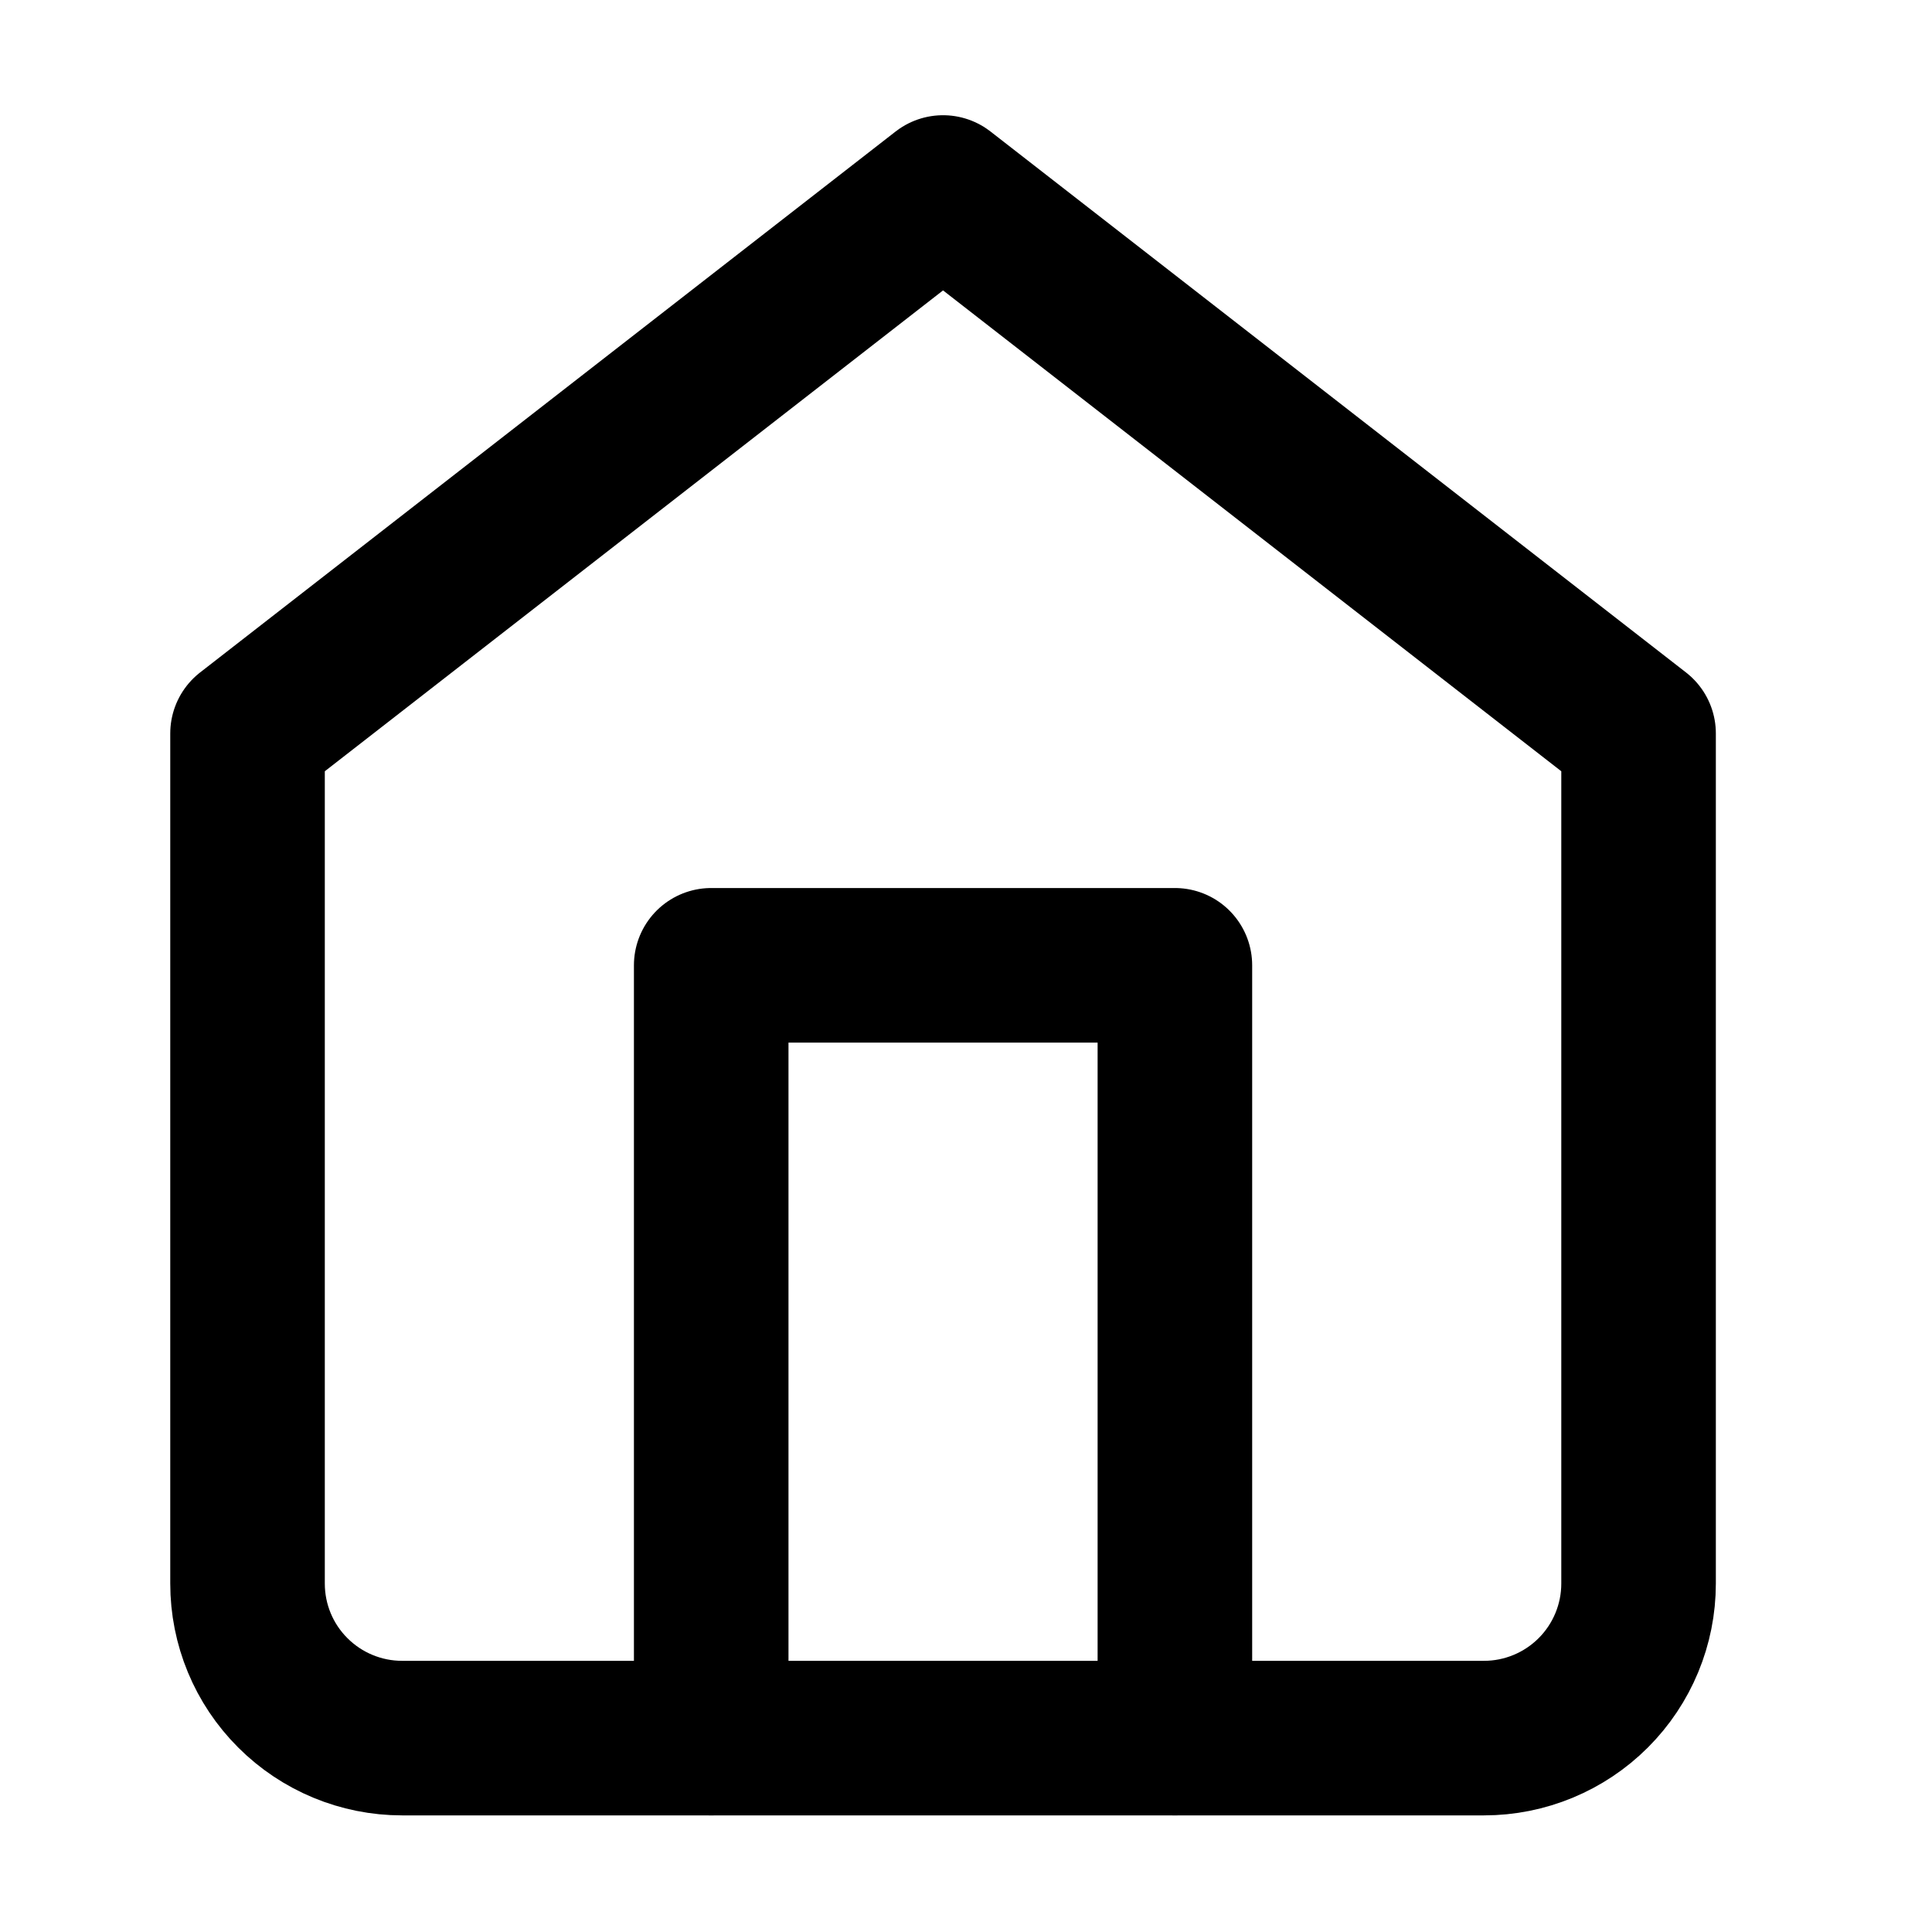 <svg width="25" height="25" viewBox="0 0 25 25" fill="none" xmlns="http://www.w3.org/2000/svg">
<path d="M3.203 9.491L12.203 2.491L21.203 9.491V20.491C21.203 21.022 20.992 21.53 20.617 21.905C20.242 22.28 19.733 22.491 19.203 22.491H5.203C4.672 22.491 4.164 22.28 3.789 21.905C3.413 21.53 3.203 21.022 3.203 20.491V9.491Z" stroke="black" stroke-width="2" stroke-linecap="round" stroke-linejoin="round"/>
<path d="M9.203 22.491V12.491H15.203V22.491" stroke="black" stroke-width="2" stroke-linecap="round" stroke-linejoin="round"/>
</svg>
